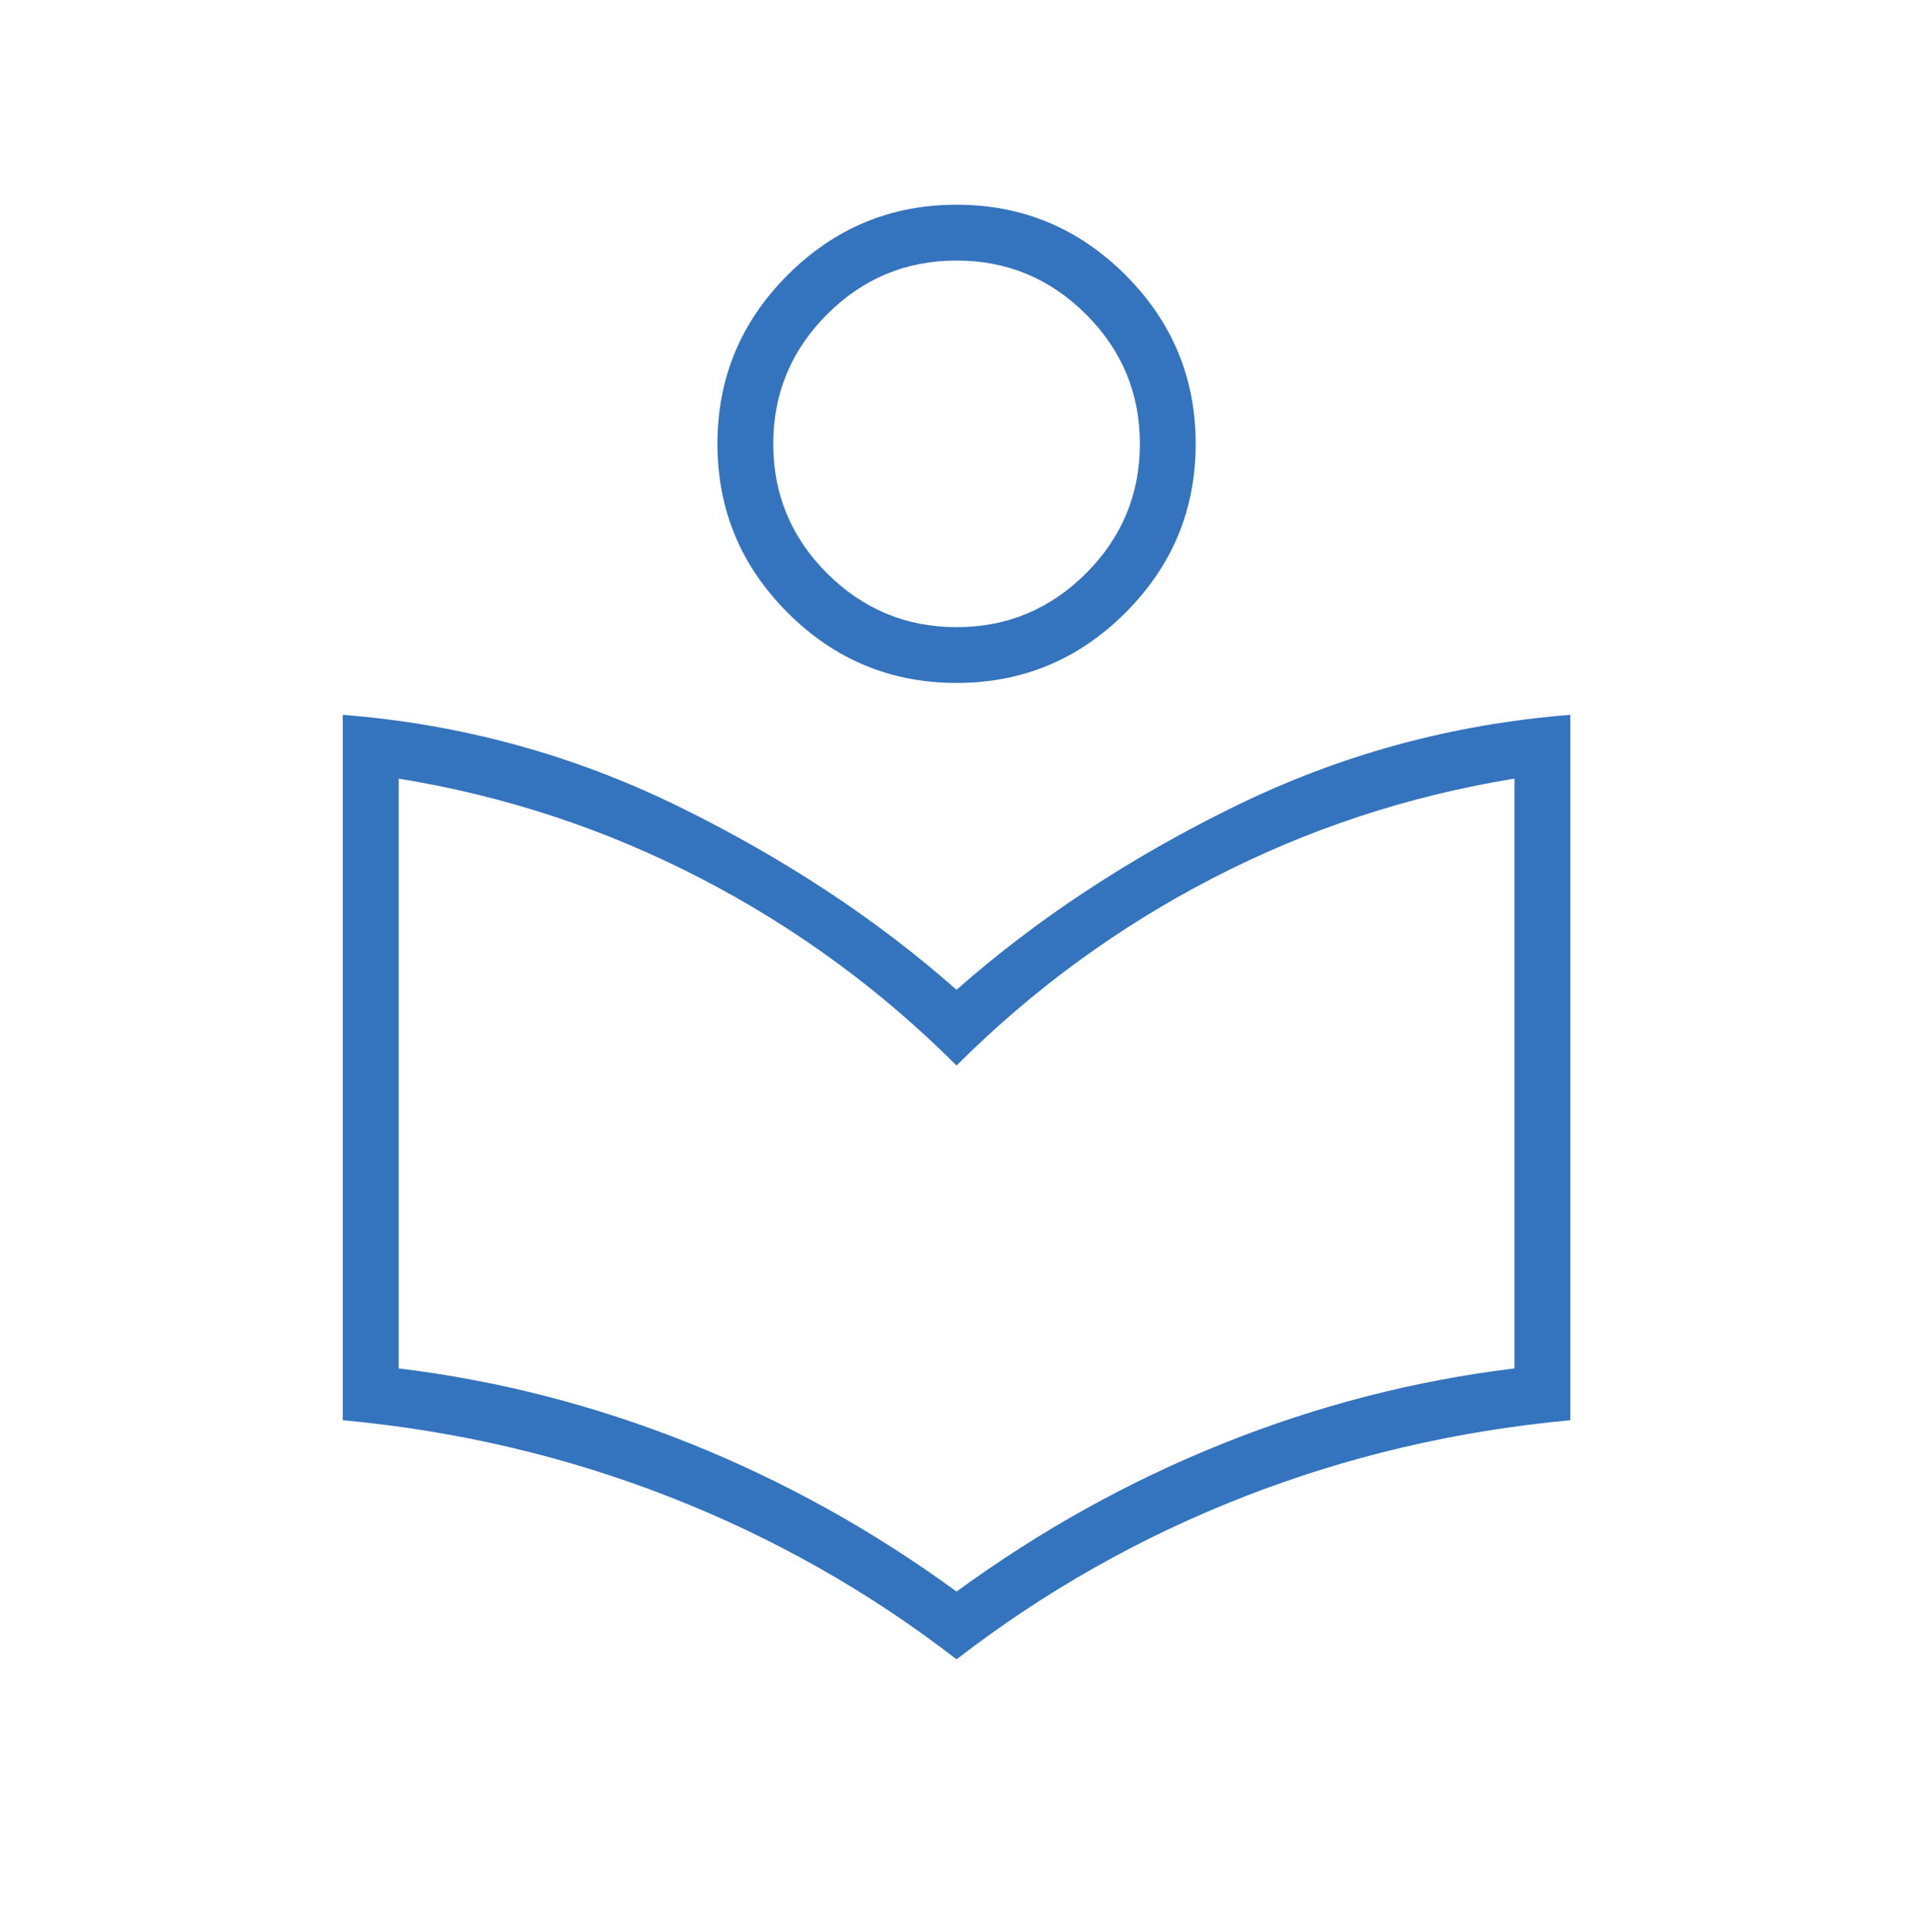 <svg width="100" height="101" viewBox="0 0 100 101" fill="none" xmlns="http://www.w3.org/2000/svg">
<mask id="mask0_268_3343" style="mask-type:alpha" maskUnits="userSpaceOnUse" x="0" y="0" width="100" height="101">
<rect y="0.5" width="100" height="100" fill="#3473BD"/>
</mask>
<g mask="url(#mask0_268_3343)">
<path d="M50.003 86.745C45.42 83.203 40.42 80.373 35.003 78.255C29.587 76.137 23.892 74.8 17.92 74.245V37.37C24.101 37.856 29.951 39.453 35.472 42.161C40.993 44.87 45.837 48.064 50.003 51.745C54.17 48.064 59.014 44.87 64.534 42.161C70.055 39.453 75.906 37.856 82.087 37.37V74.245C76.114 74.8 70.42 76.137 65.003 78.255C59.587 80.373 54.587 83.203 50.003 86.745ZM50.003 83.203C54.378 80.009 59.031 77.424 63.962 75.45C68.892 73.475 73.962 72.171 79.17 71.537V40.703C73.614 41.606 68.354 43.342 63.389 45.911C58.423 48.481 53.962 51.745 50.003 55.703C46.045 51.745 41.583 48.481 36.618 45.911C31.653 43.342 26.392 41.606 20.837 40.703V71.537C26.045 72.171 31.114 73.475 36.045 75.45C40.975 77.424 45.628 80.009 50.003 83.203ZM50.003 35.703C46.566 35.703 43.623 34.479 41.175 32.031C38.727 29.583 37.503 26.641 37.503 23.203C37.503 19.766 38.727 16.823 41.175 14.375C43.623 11.927 46.566 10.703 50.003 10.703C53.441 10.703 56.383 11.927 58.831 14.375C61.279 16.823 62.503 19.766 62.503 23.203C62.503 26.641 61.279 29.583 58.831 32.031C56.383 34.479 53.441 35.703 50.003 35.703ZM50.007 32.786C52.643 32.786 54.899 31.848 56.774 29.97C58.649 28.093 59.587 25.836 59.587 23.2C59.587 20.563 58.648 18.307 56.77 16.432C54.893 14.557 52.636 13.62 50 13.62C47.363 13.62 45.107 14.559 43.232 16.436C41.357 18.313 40.42 20.57 40.42 23.207C40.42 25.843 41.359 28.099 43.236 29.974C45.114 31.849 47.37 32.786 50.007 32.786Z" fill="#3473BD"/>
</g>
</svg>
